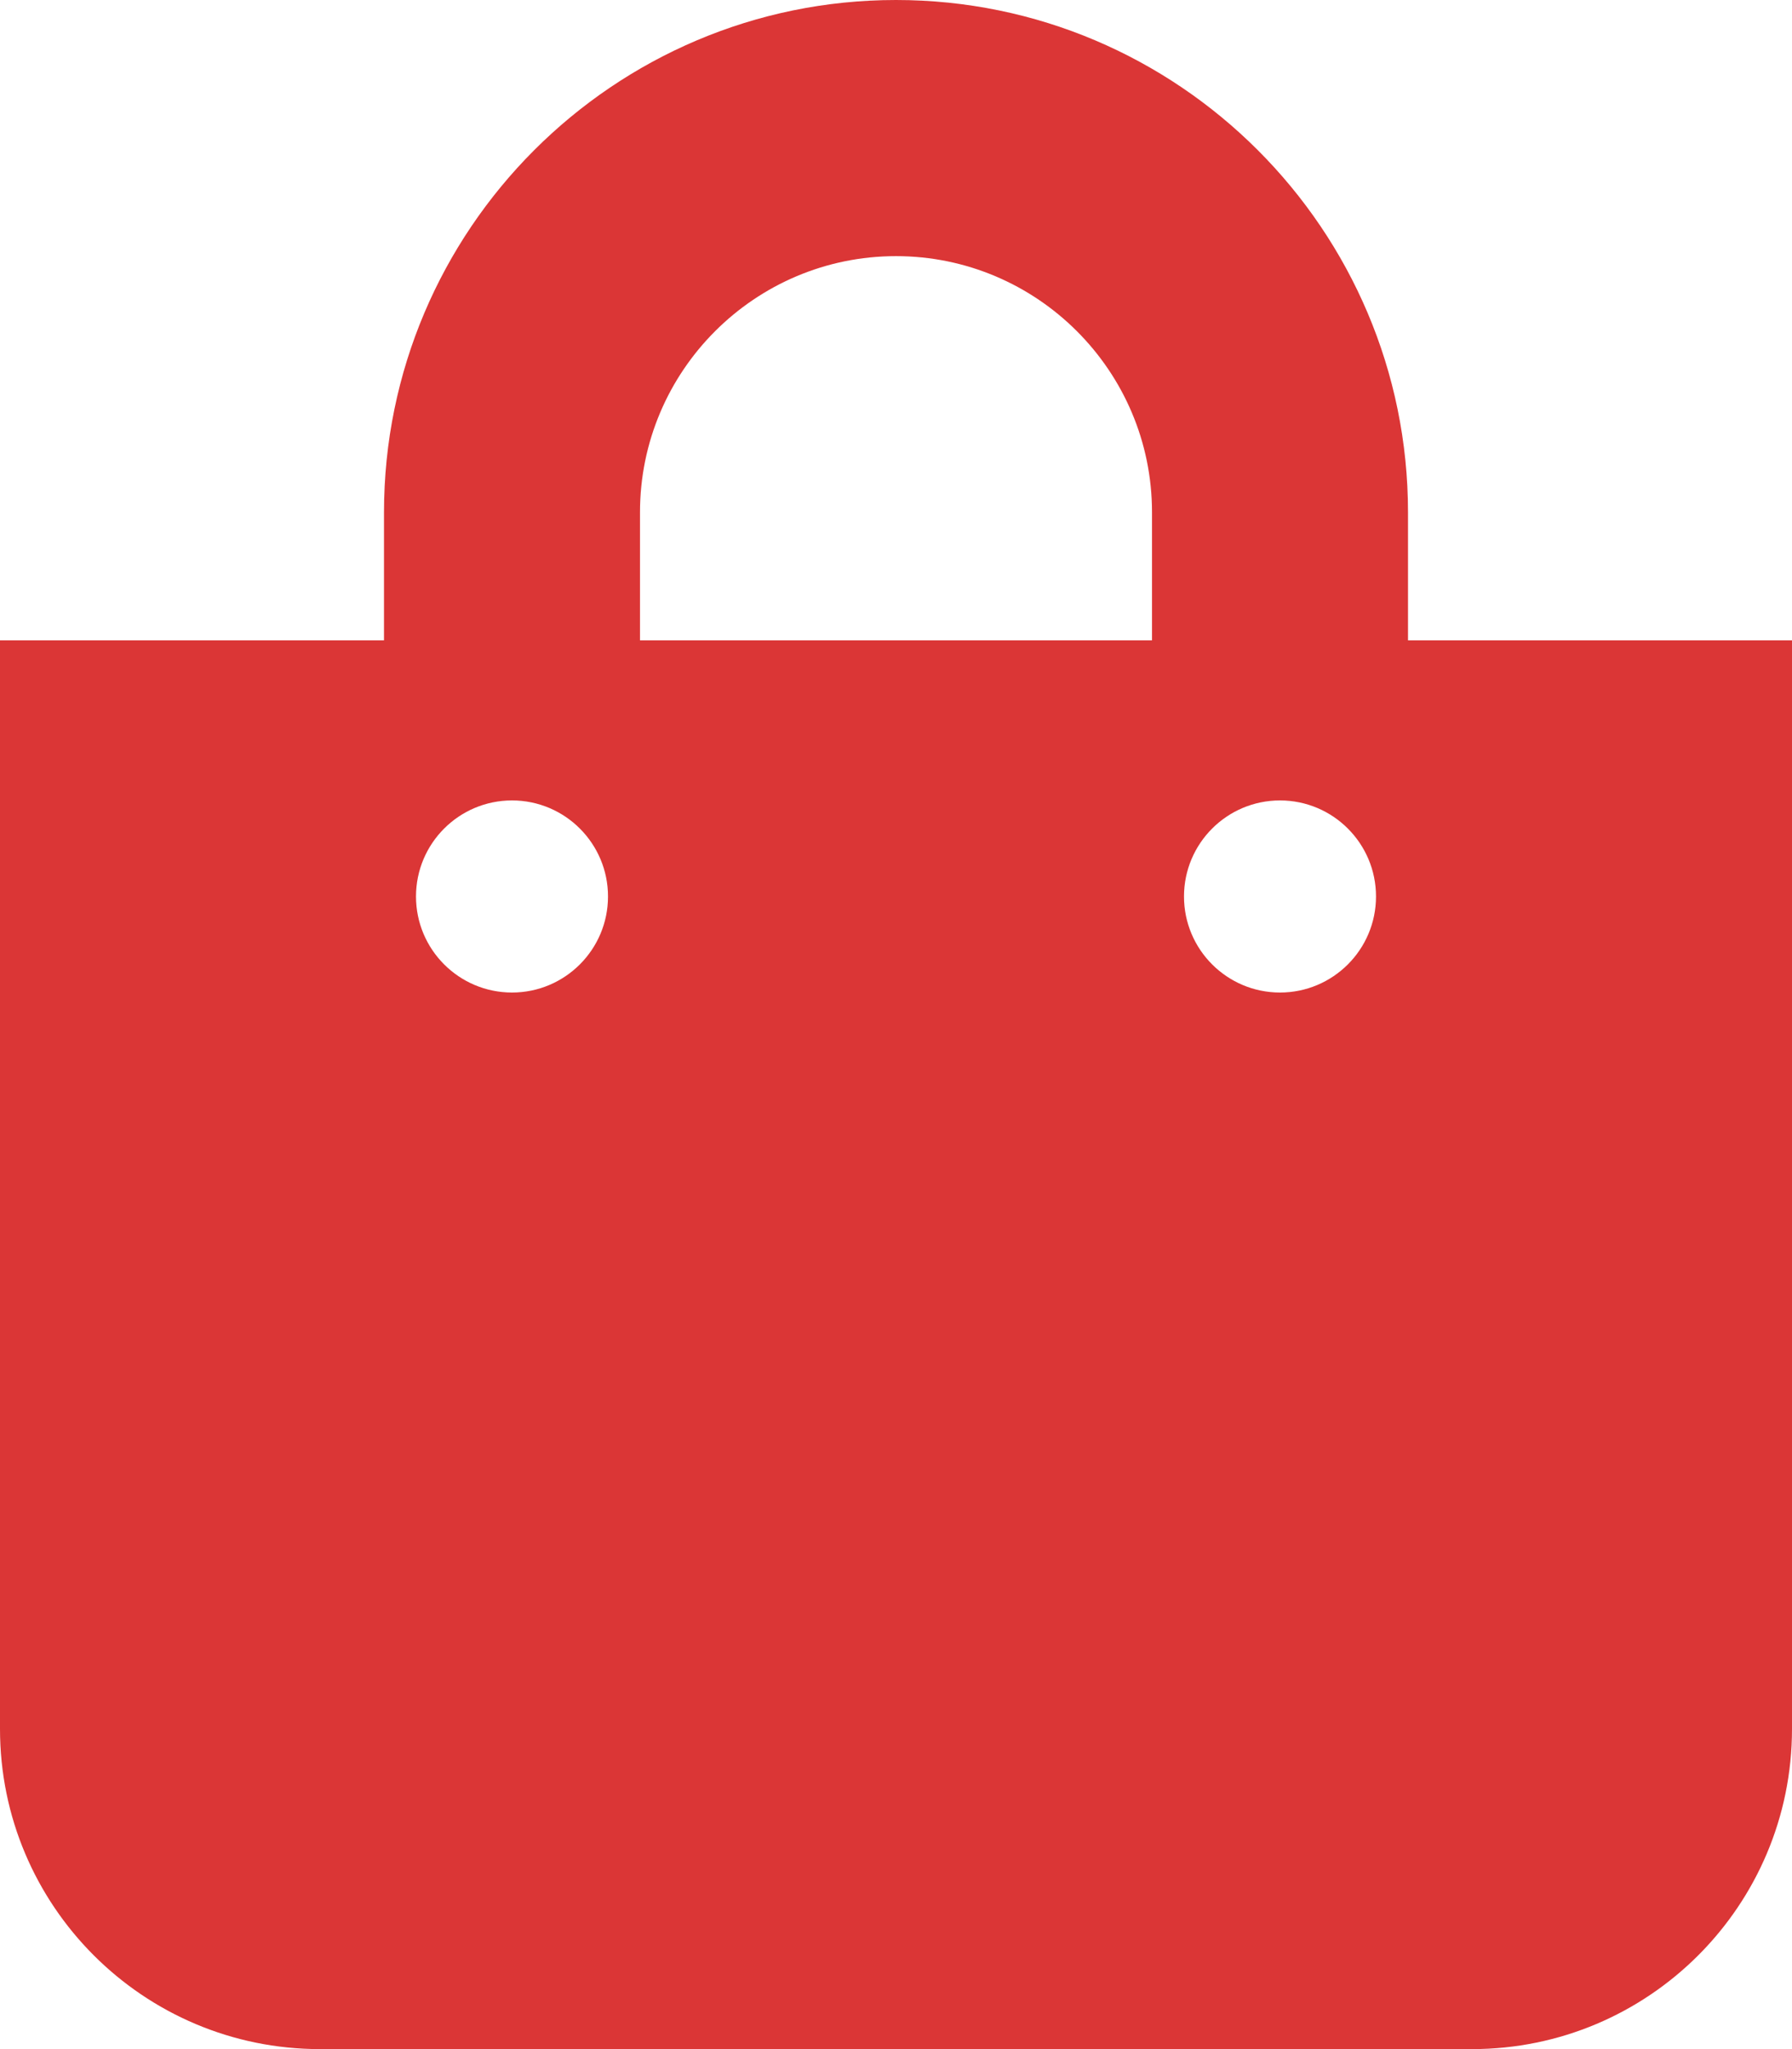 <svg width="28" height="32" viewBox="0 0 28 32" fill="none" xmlns="http://www.w3.org/2000/svg">
<path d="M22 10V8C22 3.589 18.411 0 14 0C9.589 0 6 3.589 6 8V10H0V27C0 29.761 2.239 32 5 32H23C25.761 32 28 29.761 28 27V10H22ZM10 8C10 5.794 11.794 4 14 4C16.206 4 18 5.794 18 8V10H10V8ZM20 15.5C19.172 15.5 18.5 14.828 18.5 14C18.5 13.172 19.172 12.5 20 12.5C20.828 12.5 21.5 13.172 21.5 14C21.5 14.828 20.828 15.5 20 15.5ZM8 15.5C7.172 15.5 6.5 14.828 6.5 14C6.5 13.172 7.172 12.5 8 12.5C8.828 12.5 9.5 13.172 9.5 14C9.5 14.828 8.828 15.5 8 15.5Z" fill="#DB3636"/>
</svg>
